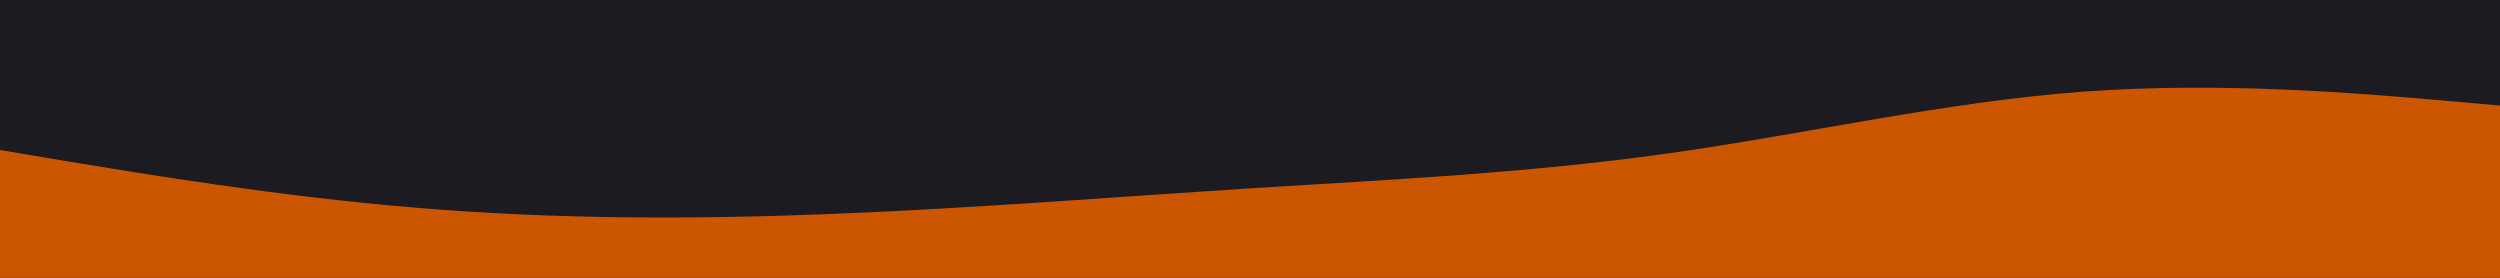 <svg id="visual" viewBox="0 0 900 100" width="900" height="100" xmlns="http://www.w3.org/2000/svg" xmlns:xlink="http://www.w3.org/1999/xlink" version="1.1"><rect x="0" y="0" width="900" height="100" fill="#1c1b22"></rect><path d="M0 54L25 58.2C50 62.3 100 70.7 150 74.8C200 79 250 79 300 77C350 75 400 71 450 67.8C500 64.7 550 62.3 600 55.3C650 48.3 700 36.7 750 33C800 29.3 850 33.7 875 35.8L900 38L900 101L875 101C850 101 800 101 750 101C700 101 650 101 600 101C550 101 500 101 450 101C400 101 350 101 300 101C250 101 200 101 150 101C100 101 50 101 25 101L0 101Z" fill="#cc5500" stroke-linecap="round" stroke-linejoin="miter"></path></svg>